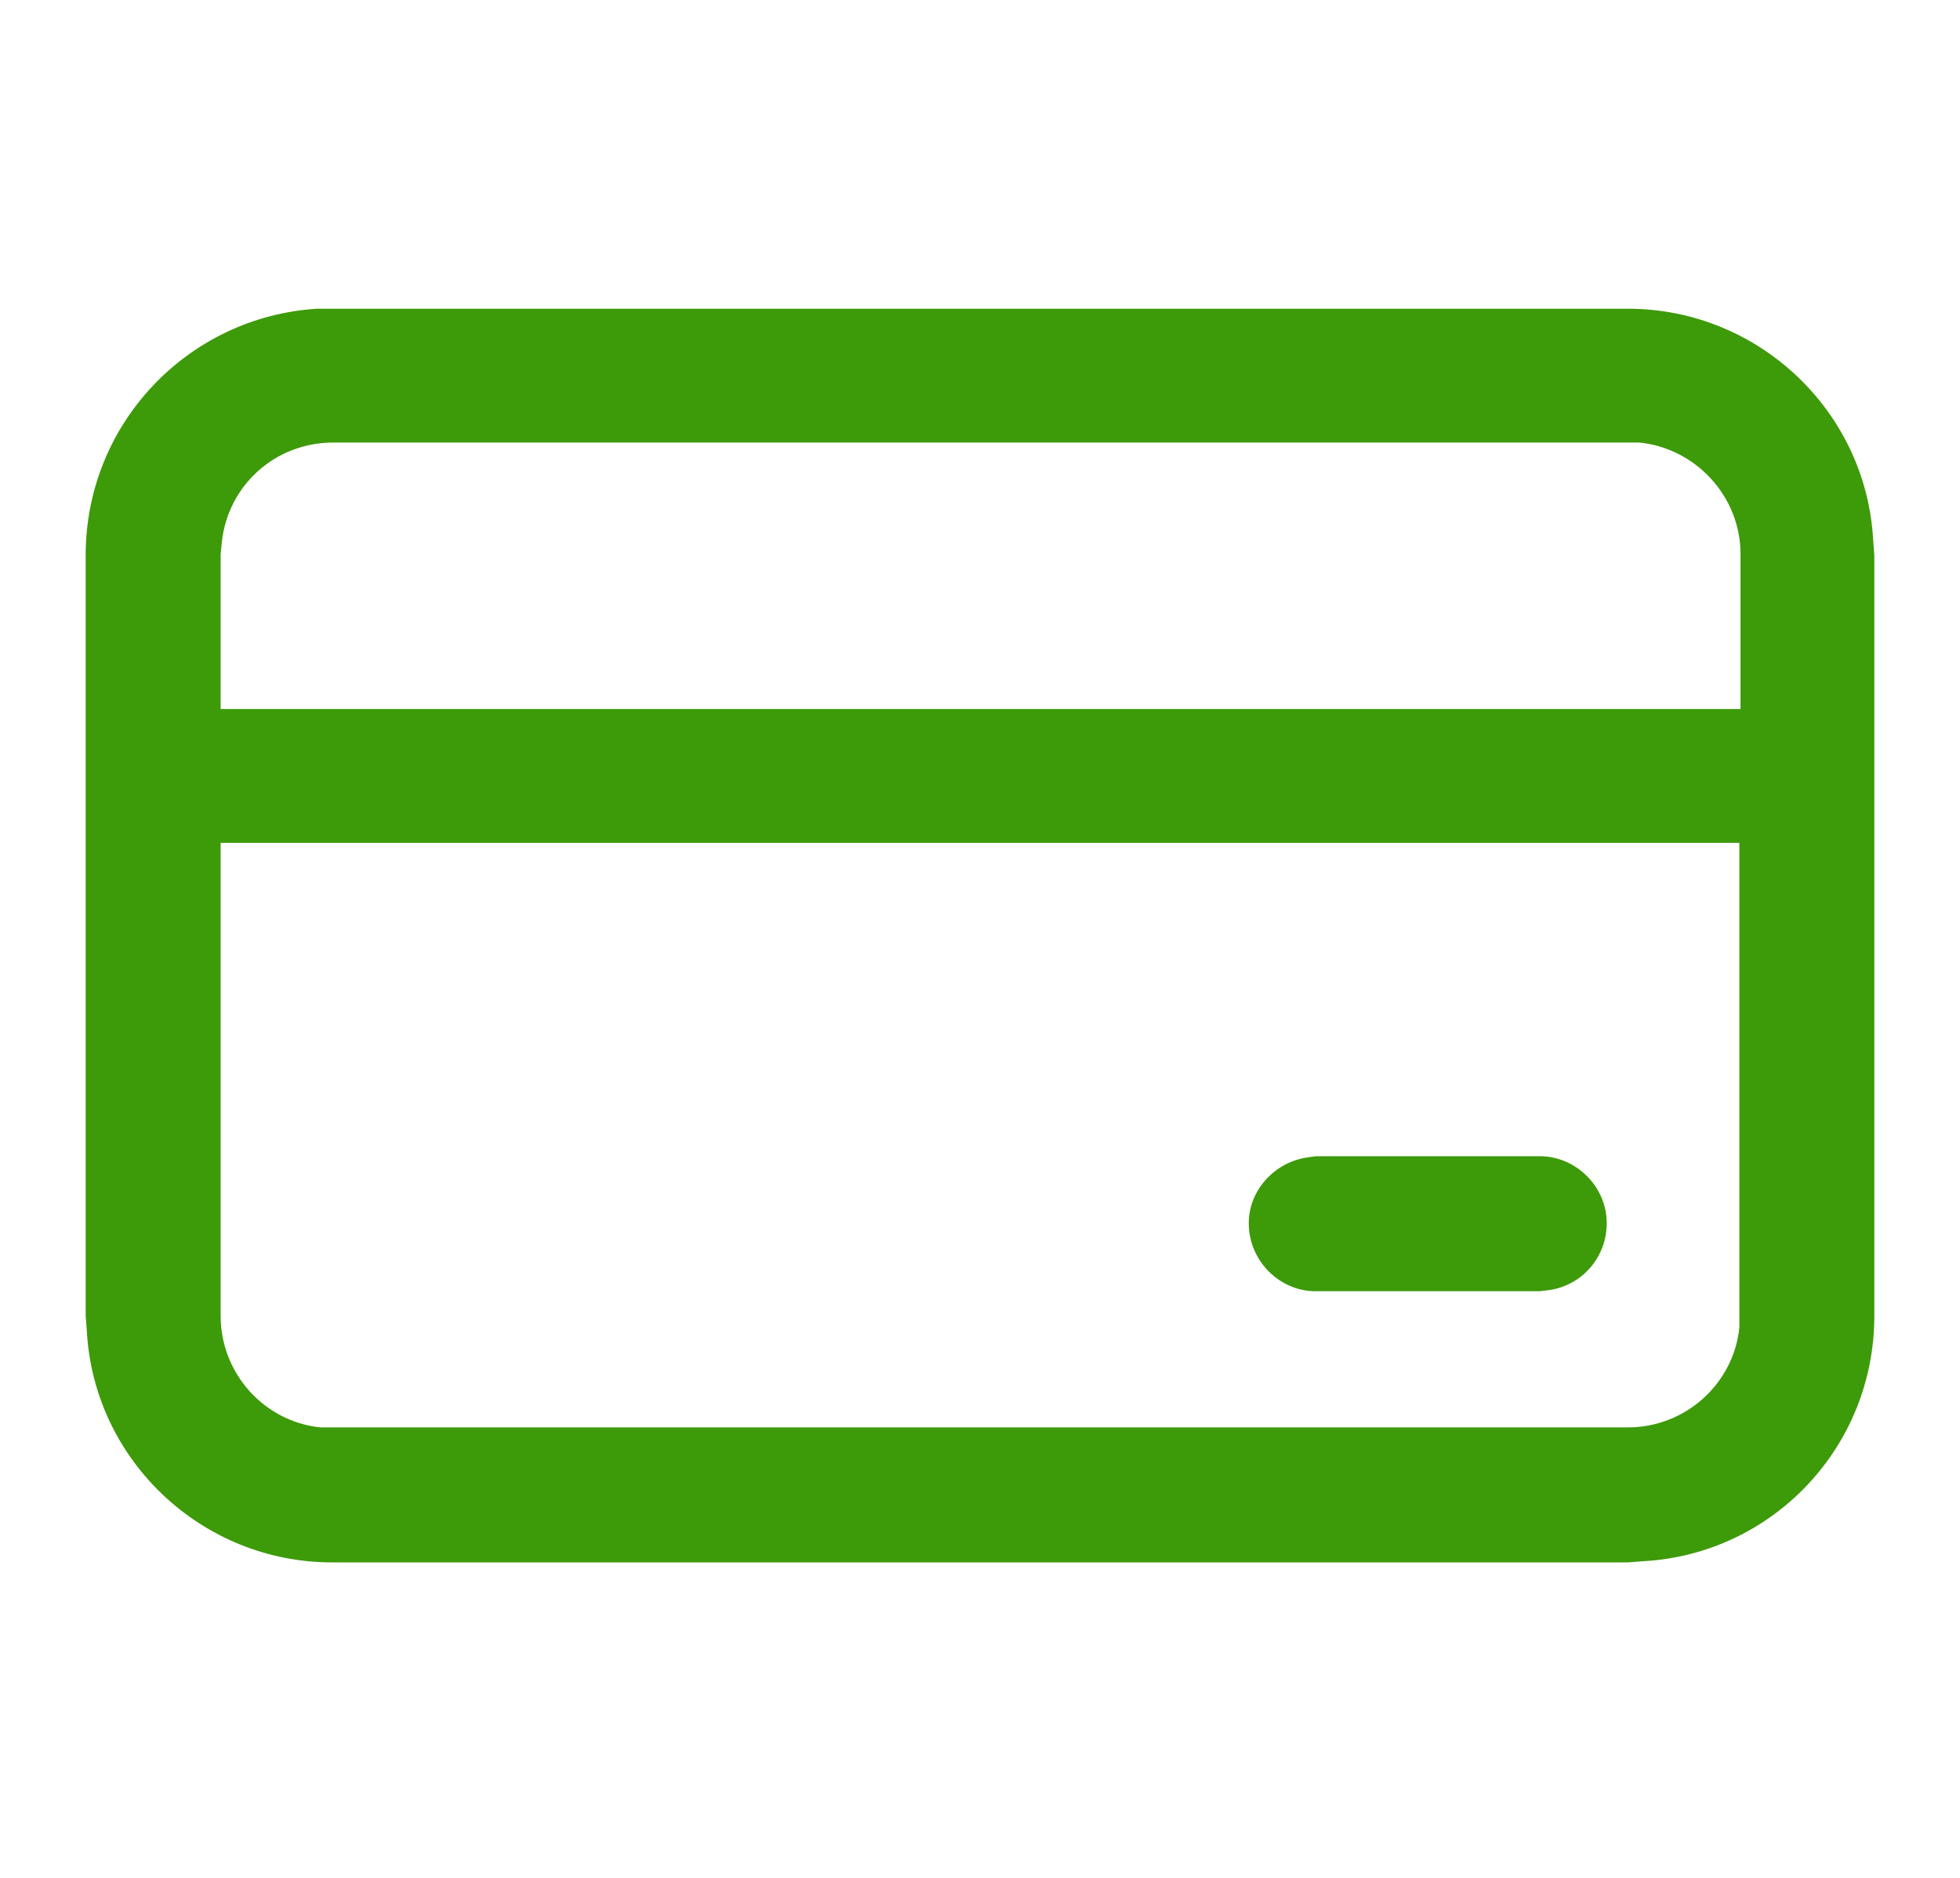 <svg version="1.2" xmlns="http://www.w3.org/2000/svg" viewBox="0 0 167 160" width="167" height="160"><style>.a{fill:#3d9a09}</style><path fill-rule="evenodd" class="a" d="m138.7 26.3c11.1 0 20.3 8.7 20.9 19.7l0.1 1.3v64.8c0 11.2-8.7 20.3-19.7 20.9l-1.3 0.1h-110.4c-11.1 0-20.3-8.7-20.9-19.7l-0.1-1.3v-64.8c0-11.2 8.7-20.3 19.7-21zm9.5 45.5h-129.4v40.3c0 4.9 3.7 9 8.5 9.5h111.4c4.9 0 9-3.7 9.5-8.5zm-17 26.7c3.1 0 5.7 2.6 5.7 5.7 0 2.9-2.1 5.3-4.9 5.7l-0.8 0.1h-19.1c-3.1 0-5.7-2.6-5.7-5.8 0-2.8 2.2-5.2 5-5.6l0.7-0.1zm-102.8-60.8c-5 0-9 3.7-9.5 8.5l-0.1 1v13.2h129.5v-13.2c0-4.9-3.8-9-8.6-9.5z"/></svg>